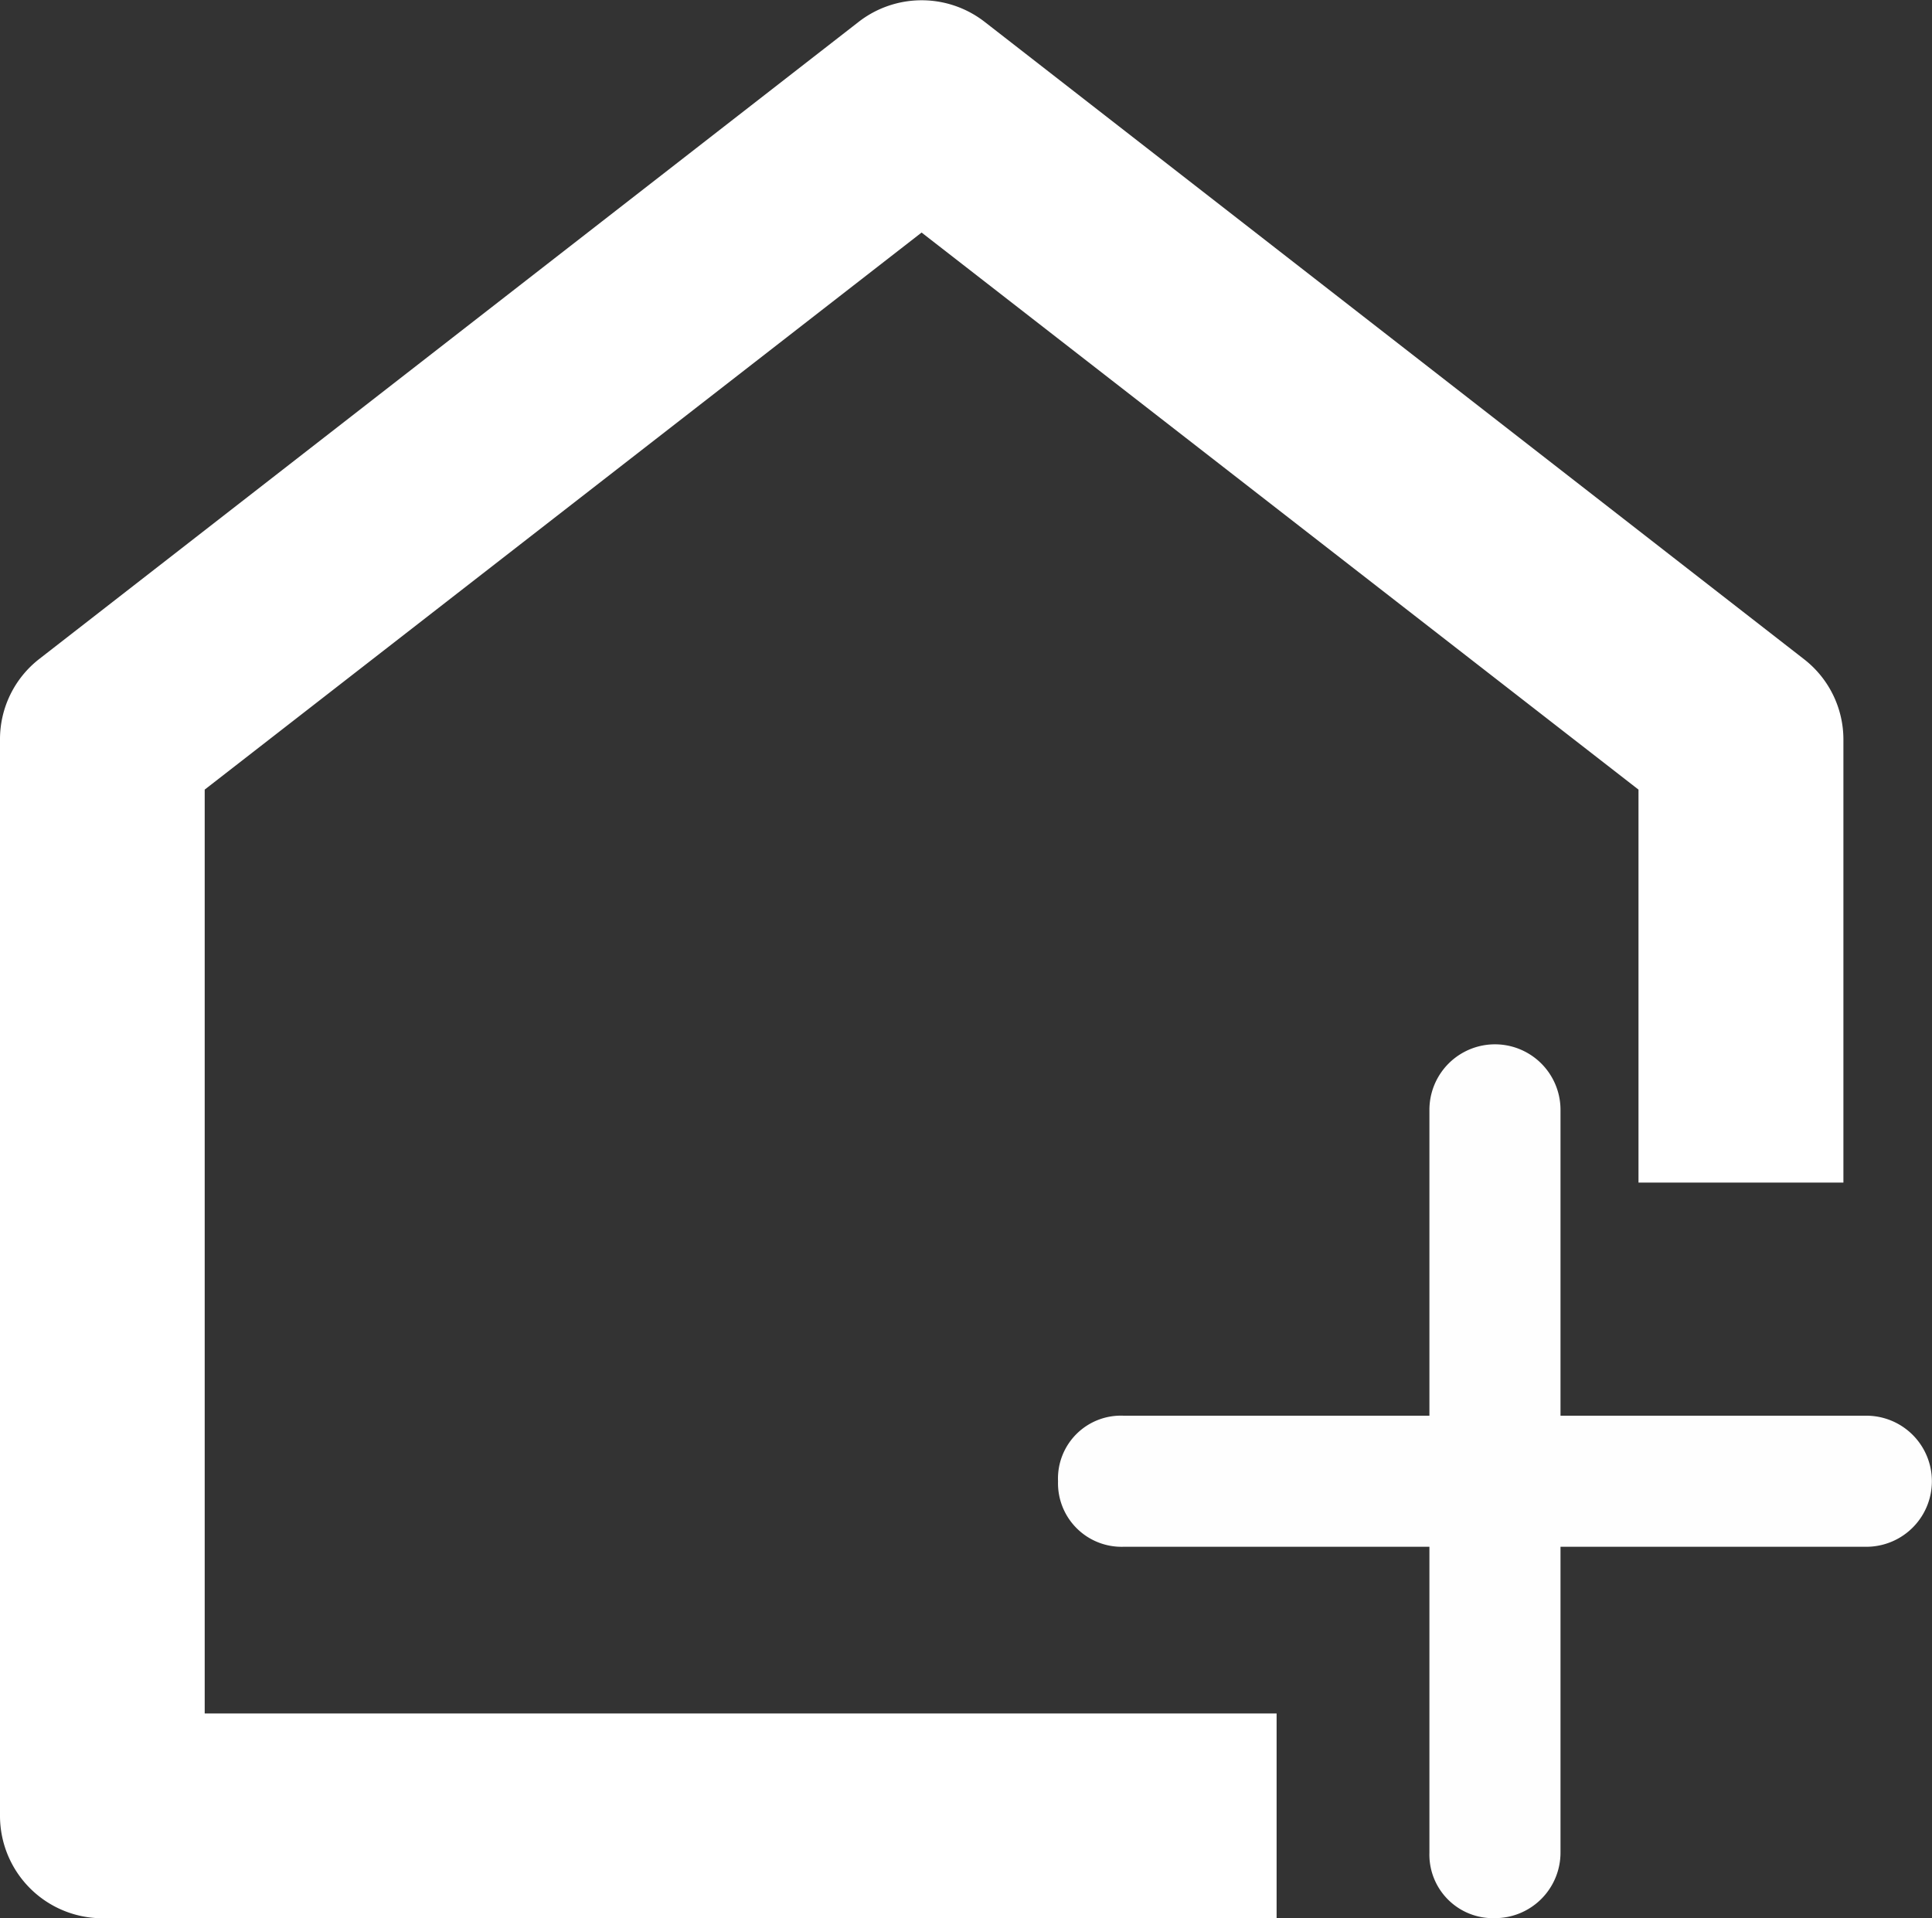 <svg xmlns="http://www.w3.org/2000/svg" width="17.687" height="17.562" viewBox="0 0 17.687 17.562">
  <rect x="0" y="0" width="17.687" height="17.562" fill="#333333" stroke="none"/>
  <g id="addlab" transform="translate(-4215.813 3380.323)">
    <path id="Subtraction_1" data-name="Subtraction 1" d="M11.687,17.562H.938A.938.938,0,0,1,0,16.625V6.772a.931.931,0,0,1,.362-.741L7.861.2A.94.94,0,0,1,9.014.2l7.5,5.834a.931.931,0,0,1,.362.741v4.052H15V7.229l-6.563-5.1-6.563,5.1v8.458h9.813v1.874Z" transform="translate(4215.813 -3380.323)" fill="#fff"/>
    <path id="Path_3227" data-name="Path 3227" d="M17.911,13.911h-2.8v-2.8a.6.6,0,0,0-1.2,0v2.8h-2.8a.576.576,0,0,0-.6.6.582.582,0,0,0,.6.6h2.8v2.8a.582.582,0,0,0,.6.6.6.6,0,0,0,.6-.6v-2.8h2.8a.6.6,0,1,0,0-1.2Z" transform="translate(4214.988 -3381.273)" fill="#fefefe"/>
  </g>
</svg>
